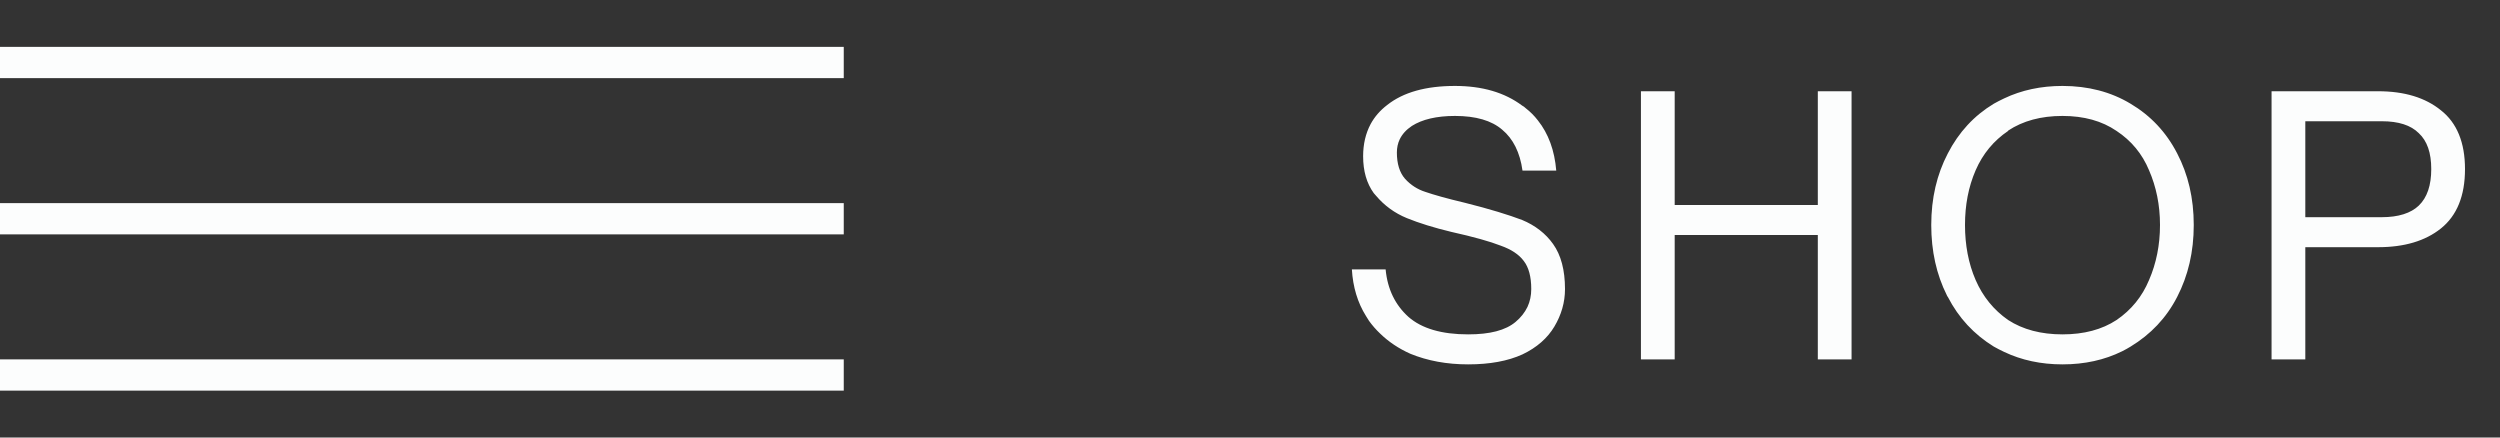 <svg width="80" height="14" viewBox="0 0 80 14" fill="none" xmlns="http://www.w3.org/2000/svg" xmlns:xlink="http://www.w3.org/1999/xlink">
	<rect x="0" y="0" width="80" height="14" fill="#333333" stroke="none"/>
	<desc>
			Created with Pixso.
	</desc>
	<defs/>
	<line id="Line 2" x1="0" y1="2" x2="27" y2="2" stroke="#FCFDFD" stroke-opacity="1" stroke-width="1"/>
	<line id="Line 3" x1="0" y1="7" x2="27" y2="7" stroke="#FCFDFD" stroke-opacity="1" stroke-width="1"/>
	<line id="Line 4" x1="0" y1="12" x2="27" y2="12" stroke="#FCFDFD" stroke-opacity="1" stroke-width="1"/>
	<path id="SHOP" d="M48.71 7.04C48.29 6.88 47.68 6.69 46.88 6.49C46.29 6.35 45.87 6.23 45.61 6.14C45.36 6.06 45.14 5.92 44.96 5.72Q44.7 5.42 44.7 4.88Q44.7 4.65 44.79 4.46Q44.91 4.21 45.18 4.03C45.51 3.82 45.97 3.71 46.56 3.71Q47.56 3.71 48.07 4.15C48.42 4.44 48.64 4.88 48.72 5.46L49.8 5.46Q49.72 4.49 49.21 3.85Q49.04 3.63 48.82 3.46Q48.77 3.41 48.71 3.38Q47.87 2.75 46.56 2.75Q45.16 2.75 44.39 3.36Q44.05 3.62 43.86 3.97Q43.62 4.42 43.62 5Q43.62 5.71 43.96 6.18Q43.99 6.22 44.03 6.26C44.3 6.58 44.63 6.82 45.02 6.98Q45.61 7.22 46.44 7.42C47.16 7.58 47.69 7.73 48.02 7.86Q48.53 8.04 48.76 8.35Q49 8.66 49 9.25Q49 9.56 48.88 9.82Q48.75 10.09 48.5 10.3C48.18 10.57 47.68 10.7 46.98 10.7Q45.71 10.7 45.07 10.14C44.65 9.76 44.4 9.26 44.34 8.62L43.26 8.62Q43.31 9.47 43.71 10.11Q43.76 10.19 43.81 10.27Q43.97 10.49 44.16 10.67Q44.57 11.07 45.13 11.32Q45.96 11.66 46.98 11.66Q48.02 11.66 48.72 11.34C49.18 11.12 49.52 10.82 49.74 10.45C49.96 10.08 50.08 9.68 50.08 9.25C50.08 8.64 49.95 8.16 49.7 7.81C49.46 7.47 49.12 7.21 48.71 7.04ZM64.13 11.26Q64.97 11.66 66 11.66Q67.06 11.66 67.91 11.24Q68.05 11.17 68.18 11.09C68.82 10.7 69.32 10.18 69.67 9.5C70.02 8.82 70.2 8.06 70.2 7.2C70.2 6.34 70.02 5.58 69.67 4.91C69.32 4.23 68.82 3.7 68.18 3.32C67.55 2.94 66.82 2.75 66 2.75Q64.97 2.75 64.13 3.15Q63.96 3.23 63.8 3.32C63.17 3.7 62.68 4.23 62.33 4.91C61.98 5.58 61.8 6.34 61.8 7.2Q61.8 8.45 62.3 9.45Q62.31 9.48 62.33 9.5C62.68 10.18 63.17 10.7 63.8 11.09Q63.96 11.18 64.13 11.26ZM53.59 6.56L53.59 2.92L52.51 2.92L52.51 11.5L53.59 11.5L53.59 7.52L58.17 7.52L58.17 11.5L59.25 11.5L59.25 2.92L58.17 2.92L58.17 6.56L53.59 6.56ZM76.1 2.92L72.69 2.92L72.69 11.5L73.77 11.5L73.77 7.91L76.1 7.91Q77.36 7.91 78.11 7.31C78.62 6.9 78.88 6.27 78.88 5.41C78.88 4.56 78.62 3.93 78.11 3.53Q77.36 2.92 76.1 2.92ZM67.73 10.24Q67.03 10.7 66 10.7Q64.97 10.7 64.26 10.24C63.8 9.92 63.45 9.49 63.22 8.96C62.99 8.43 62.88 7.84 62.88 7.2C62.88 6.56 62.99 5.98 63.22 5.45C63.45 4.92 63.8 4.5 64.26 4.19Q64.26 4.19 64.26 4.18Q64.97 3.71 66 3.71Q67.03 3.71 67.73 4.19C68.2 4.5 68.55 4.92 68.77 5.45C69 5.98 69.12 6.56 69.12 7.2C69.12 7.84 69 8.43 68.77 8.96C68.55 9.49 68.2 9.92 67.73 10.24ZM76.22 6.95L73.77 6.95L73.77 3.88L76.22 3.88Q77.02 3.88 77.4 4.26C77.67 4.51 77.8 4.89 77.8 5.41C77.8 5.93 77.67 6.32 77.4 6.58C77.15 6.82 76.75 6.95 76.22 6.95Z" fill="#FCFDFD" fill-opacity="1" fill-rule="evenodd"/>
</svg>
